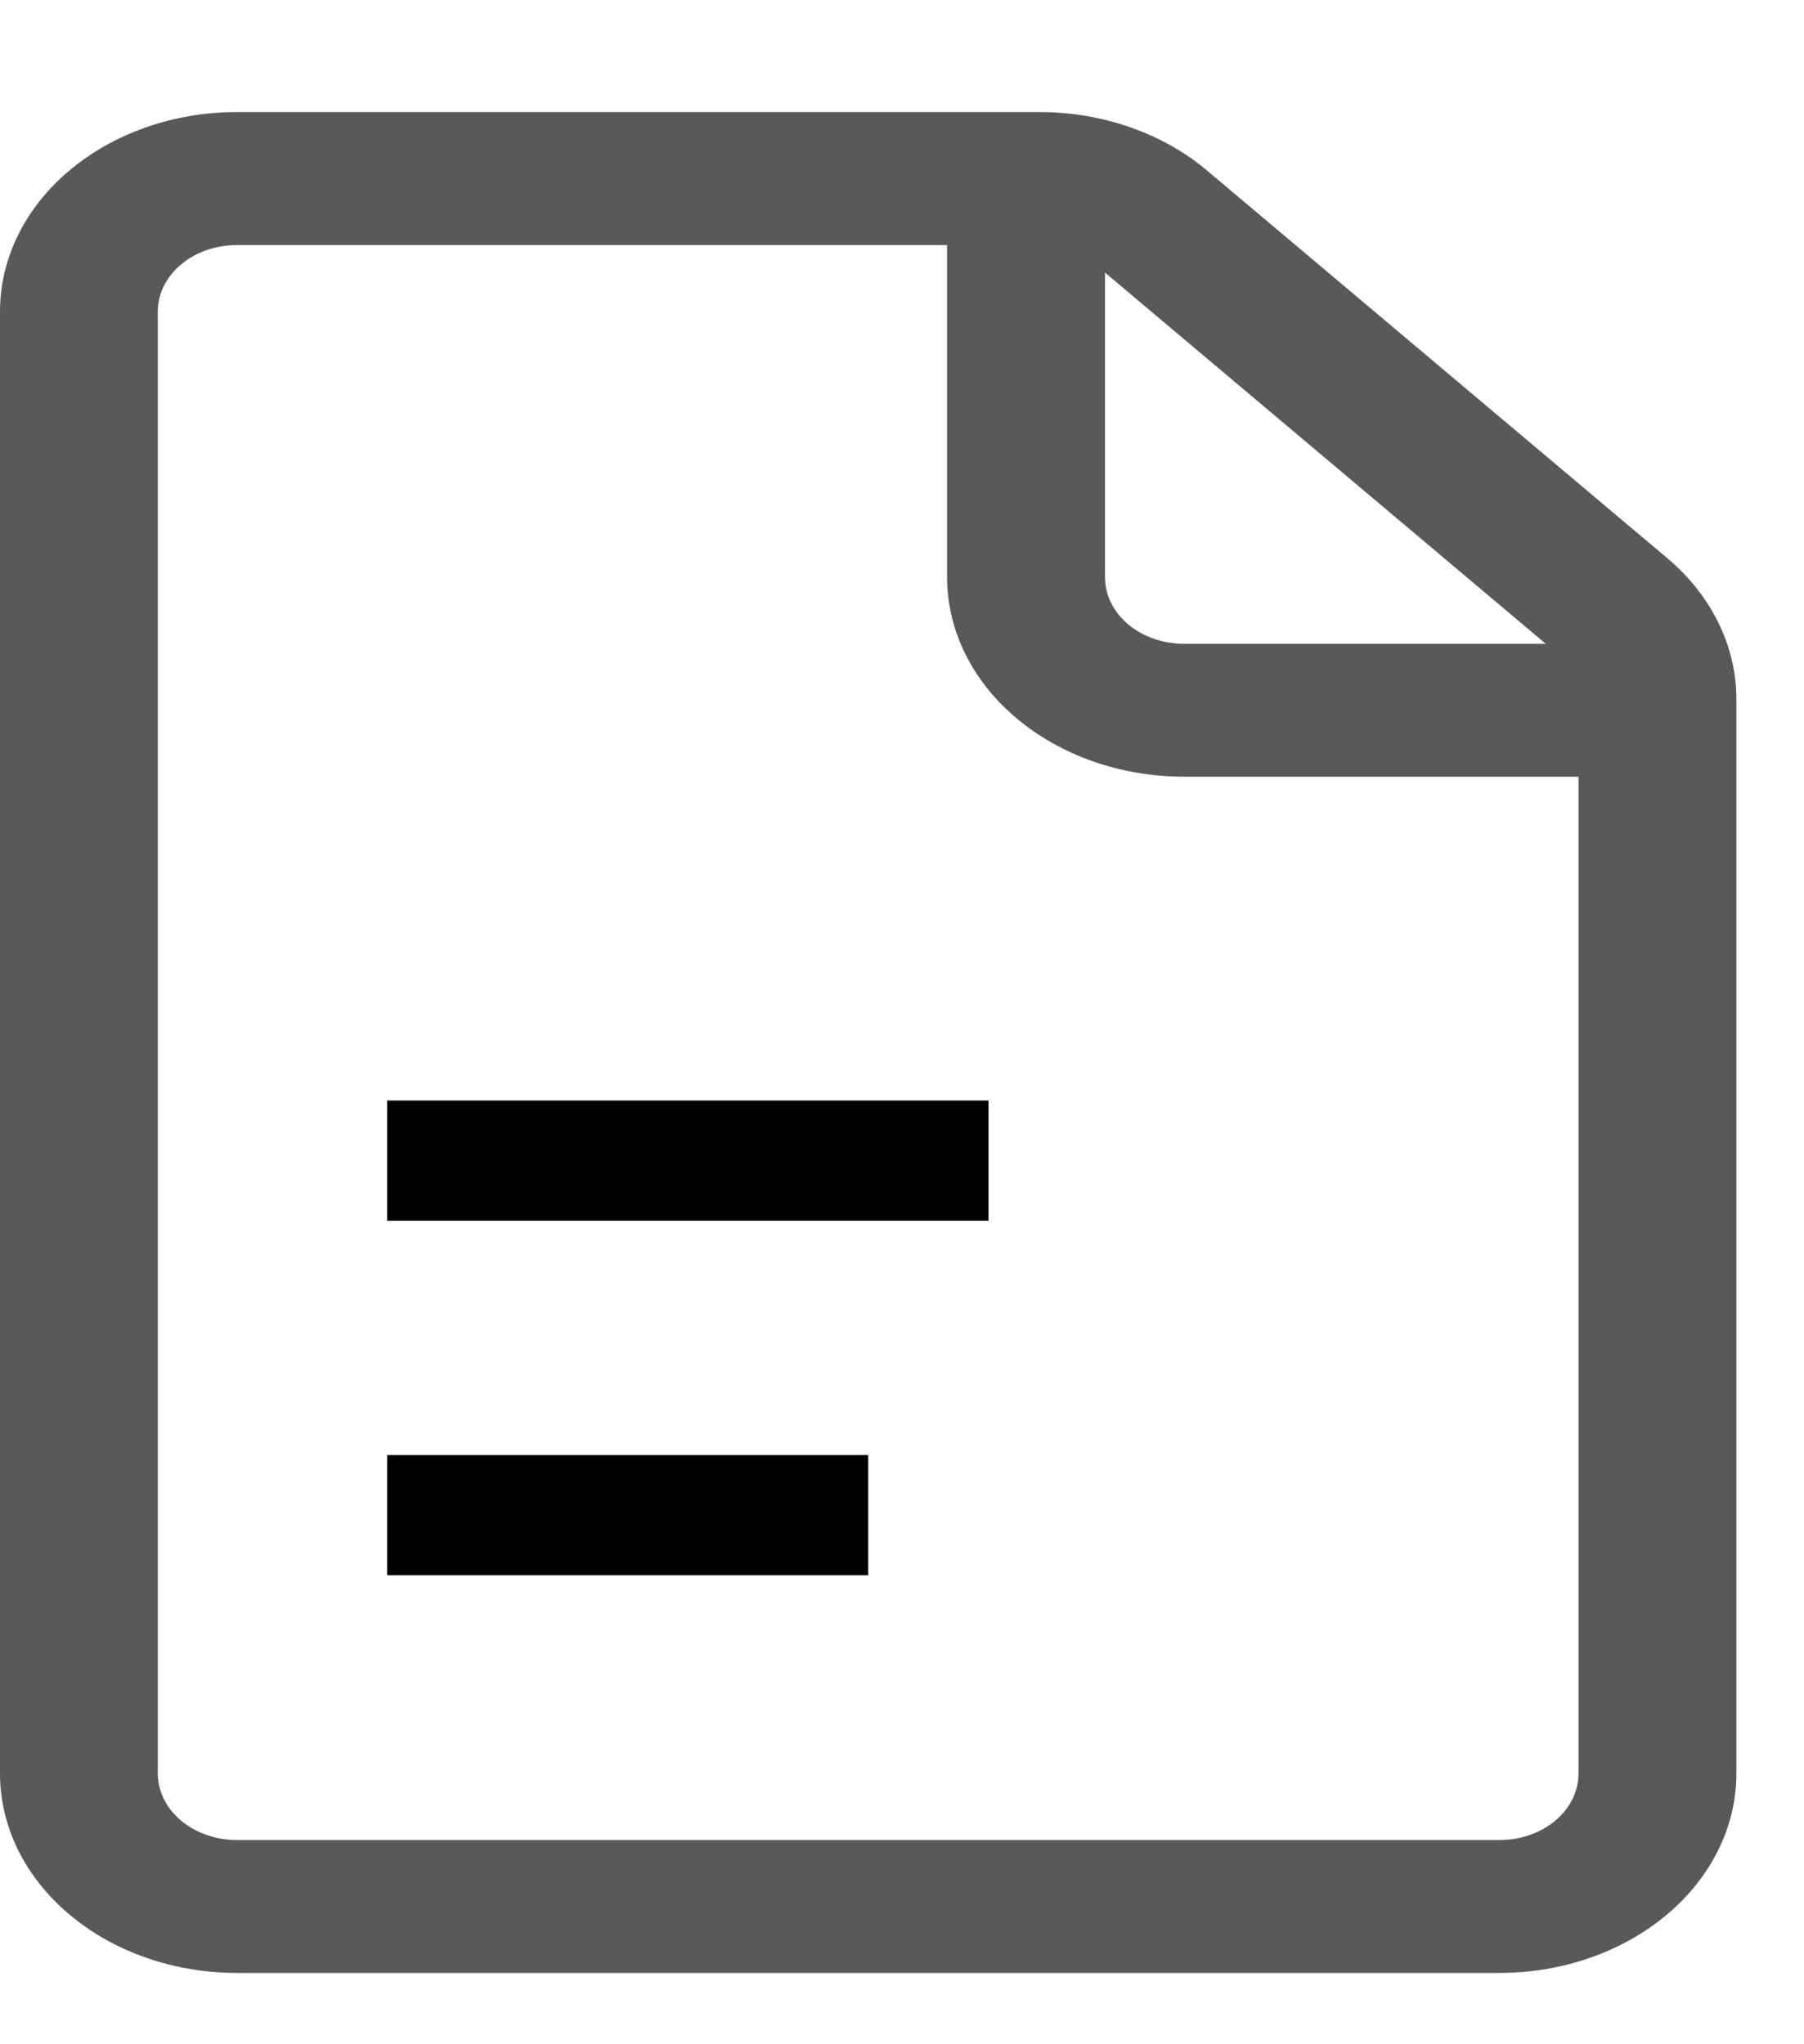 <svg width="15" height="17" viewBox="0 0 15 17" fill="none" xmlns="http://www.w3.org/2000/svg">
<path d="M1.969 0.932C1.447 0.932 0.946 1.107 0.577 1.418C0.207 1.729 0 2.151 0 2.59V14.749C0 15.189 0.207 15.61 0.577 15.921C0.946 16.232 1.447 16.407 1.969 16.407H12.469C12.991 16.407 13.492 16.232 13.861 15.921C14.23 15.61 14.438 15.189 14.438 14.749V5.811C14.437 5.372 14.23 4.95 13.861 4.64L10.036 1.418C9.667 1.107 9.166 0.932 8.644 0.932H1.969ZM1.312 2.59C1.312 2.444 1.382 2.303 1.505 2.2C1.628 2.096 1.795 2.038 1.969 2.038H7.875V4.801C7.875 5.241 8.082 5.662 8.452 5.973C8.821 6.284 9.322 6.459 9.844 6.459H13.125V14.749C13.125 14.896 13.056 15.036 12.933 15.14C12.81 15.243 12.643 15.302 12.469 15.302H1.969C1.795 15.302 1.628 15.243 1.505 15.14C1.382 15.036 1.312 14.896 1.312 14.749V2.59ZM12.853 5.354H9.844C9.67 5.354 9.503 5.295 9.38 5.192C9.257 5.088 9.188 4.948 9.188 4.801V2.267L12.853 5.354Z" fill="#585958"/>
<path fill-rule="evenodd" clip-rule="evenodd" d="M8.219 10.152H3.219V9.152H8.219V10.152ZM7.219 13.1H3.219V12.1H7.219V13.1Z" fill="black"/>
</svg>
